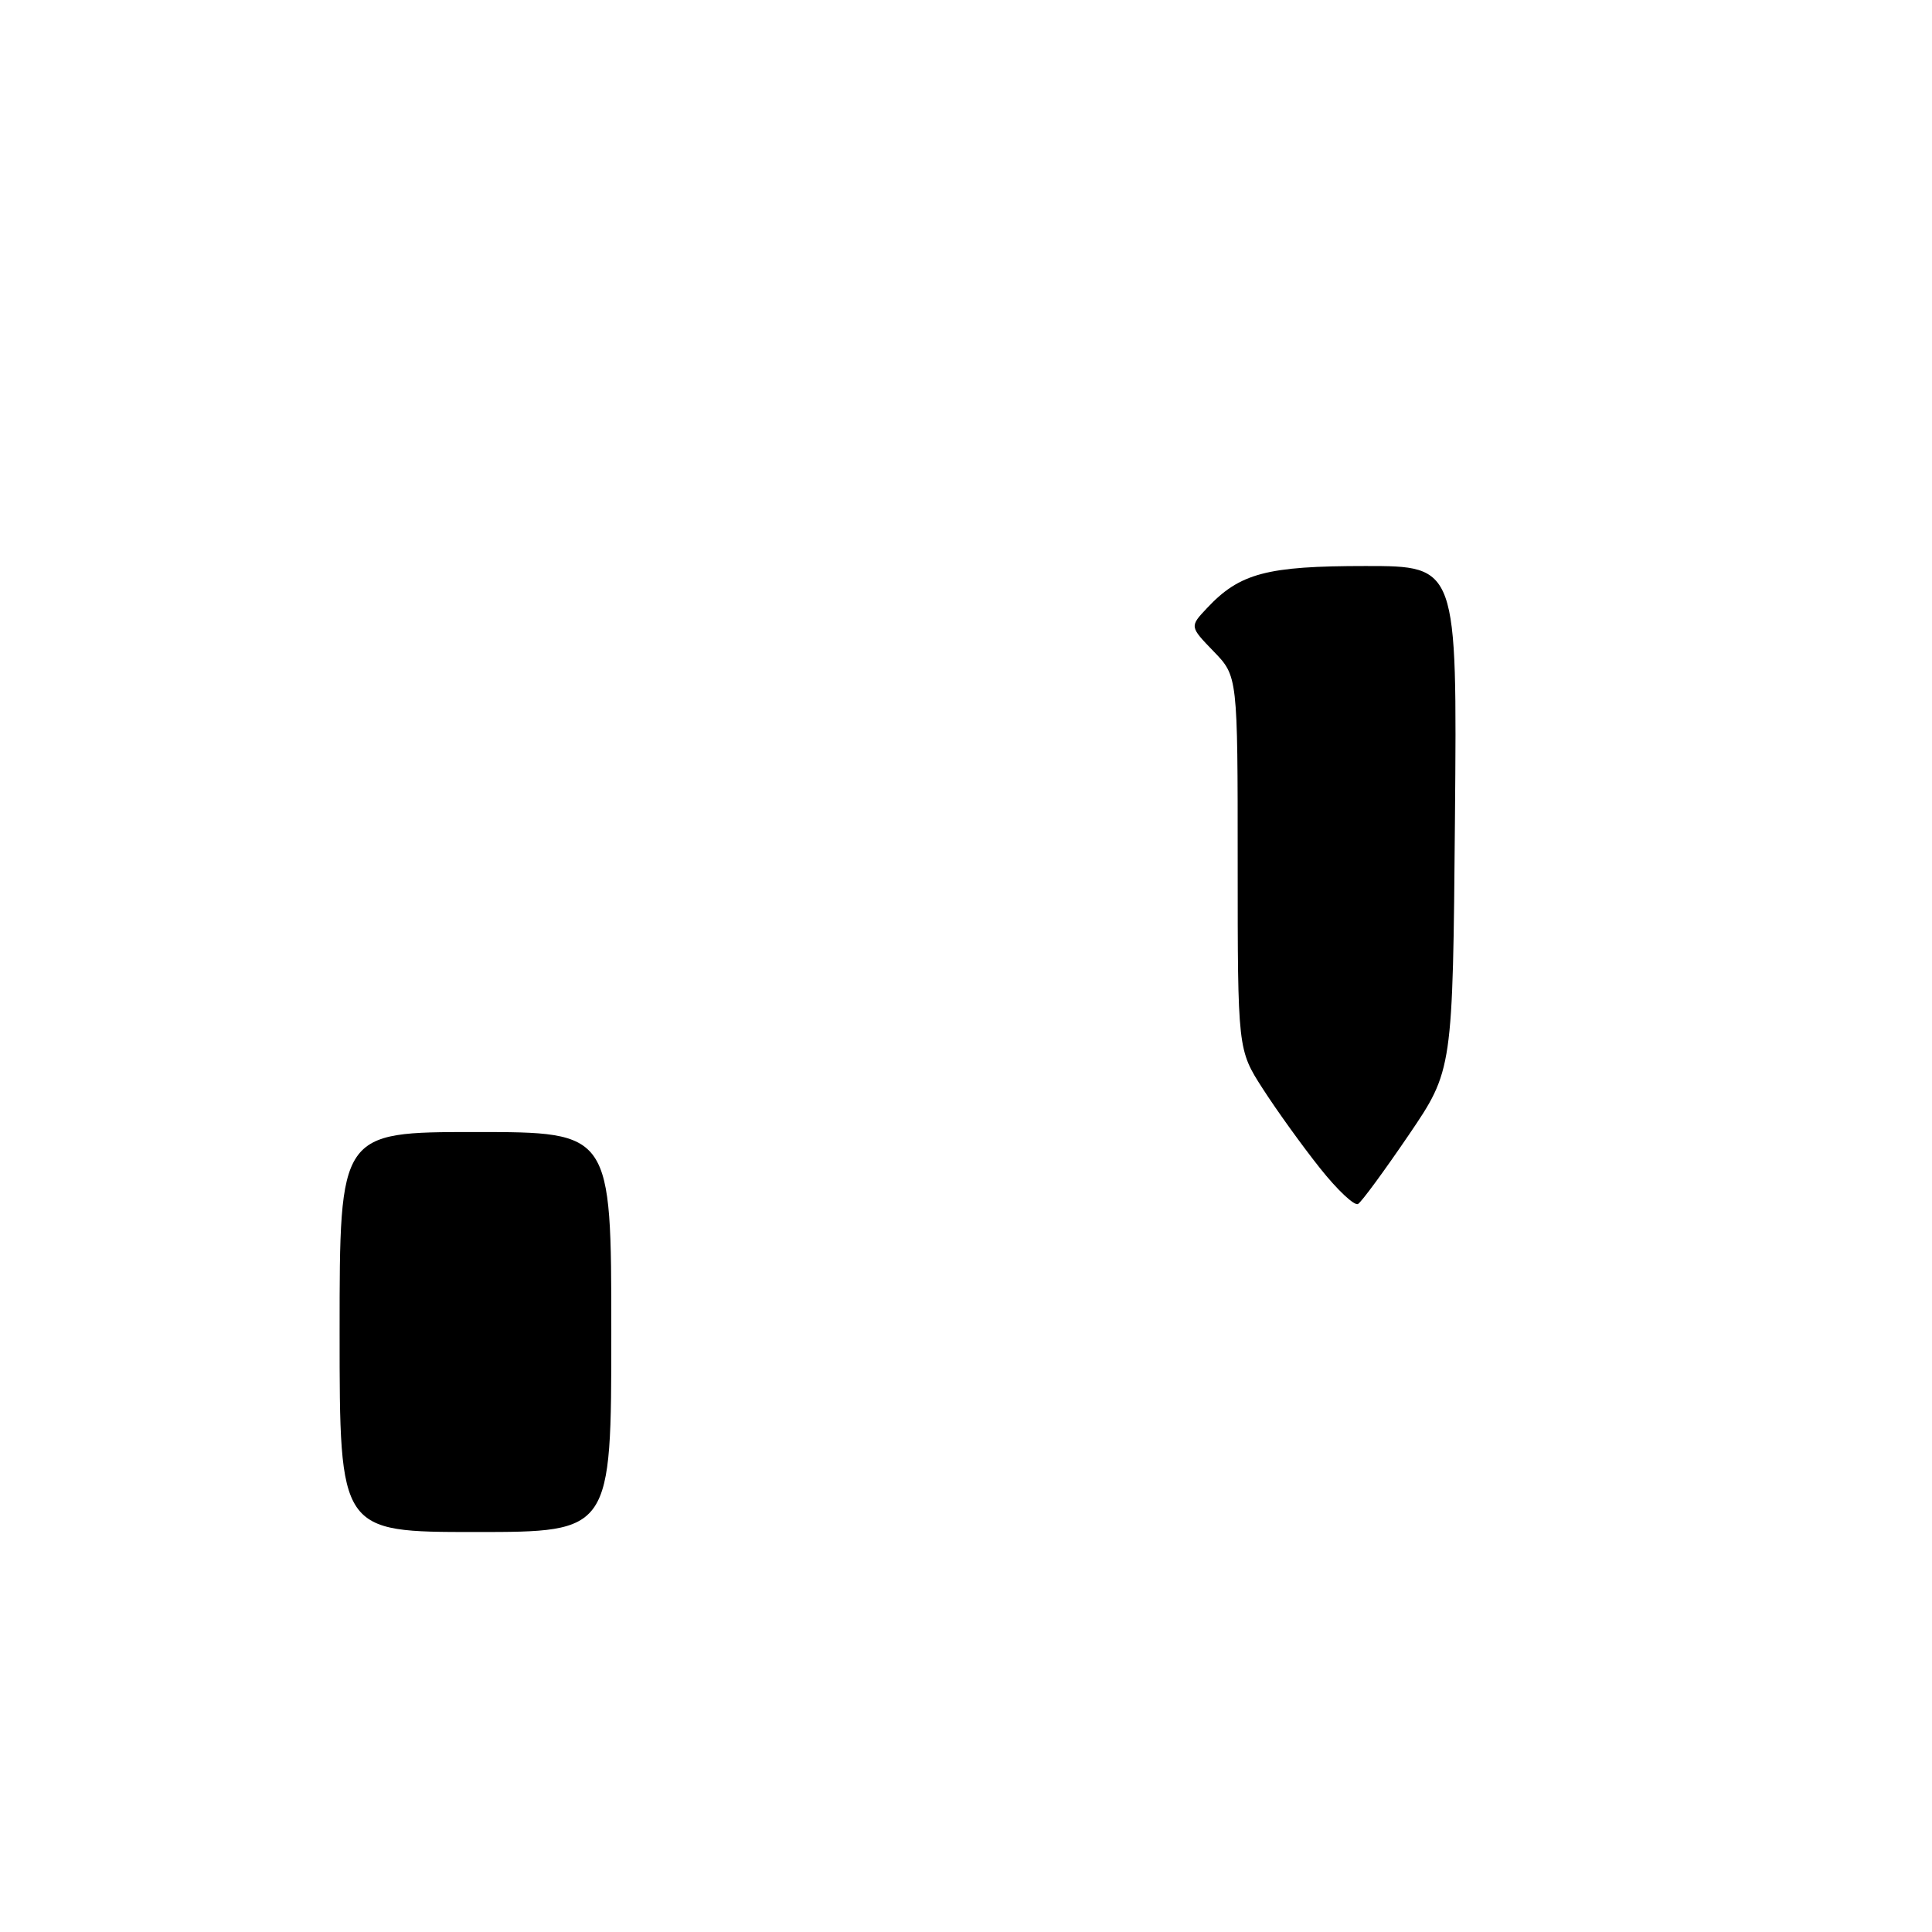 <?xml version="1.0" encoding="UTF-8" standalone="no"?>
<!DOCTYPE svg PUBLIC "-//W3C//DTD SVG 1.1//EN" "http://www.w3.org/Graphics/SVG/1.1/DTD/svg11.dtd" >
<svg xmlns="http://www.w3.org/2000/svg" xmlns:xlink="http://www.w3.org/1999/xlink" version="1.1" viewBox="0 0 256 256">
 <g >
 <path fill="currentColor"
d=" M 45.00 176.50 C 45.00 150.00 45.00 150.00 63.00 150.00 C 81.00 150.00 81.00 150.00 81.00 176.50 C 81.00 203.00 81.00 203.00 63.00 203.00 C 45.00 203.00 45.00 203.00 45.00 176.50 Z  M 174.90 154.78 C 172.59 151.88 169.19 147.16 167.35 144.30 C 164.00 139.10 164.00 139.10 164.00 114.35 C 164.00 89.60 164.00 89.60 160.81 86.31 C 157.63 83.02 157.63 83.02 159.94 80.57 C 164.27 75.95 167.86 75.00 180.94 75.00 C 193.08 75.00 193.08 75.00 192.79 108.40 C 192.50 141.80 192.50 141.80 186.66 150.40 C 183.44 155.13 180.43 159.24 179.95 159.53 C 179.48 159.82 177.20 157.68 174.90 154.78 Z "/>
</g>
</svg>